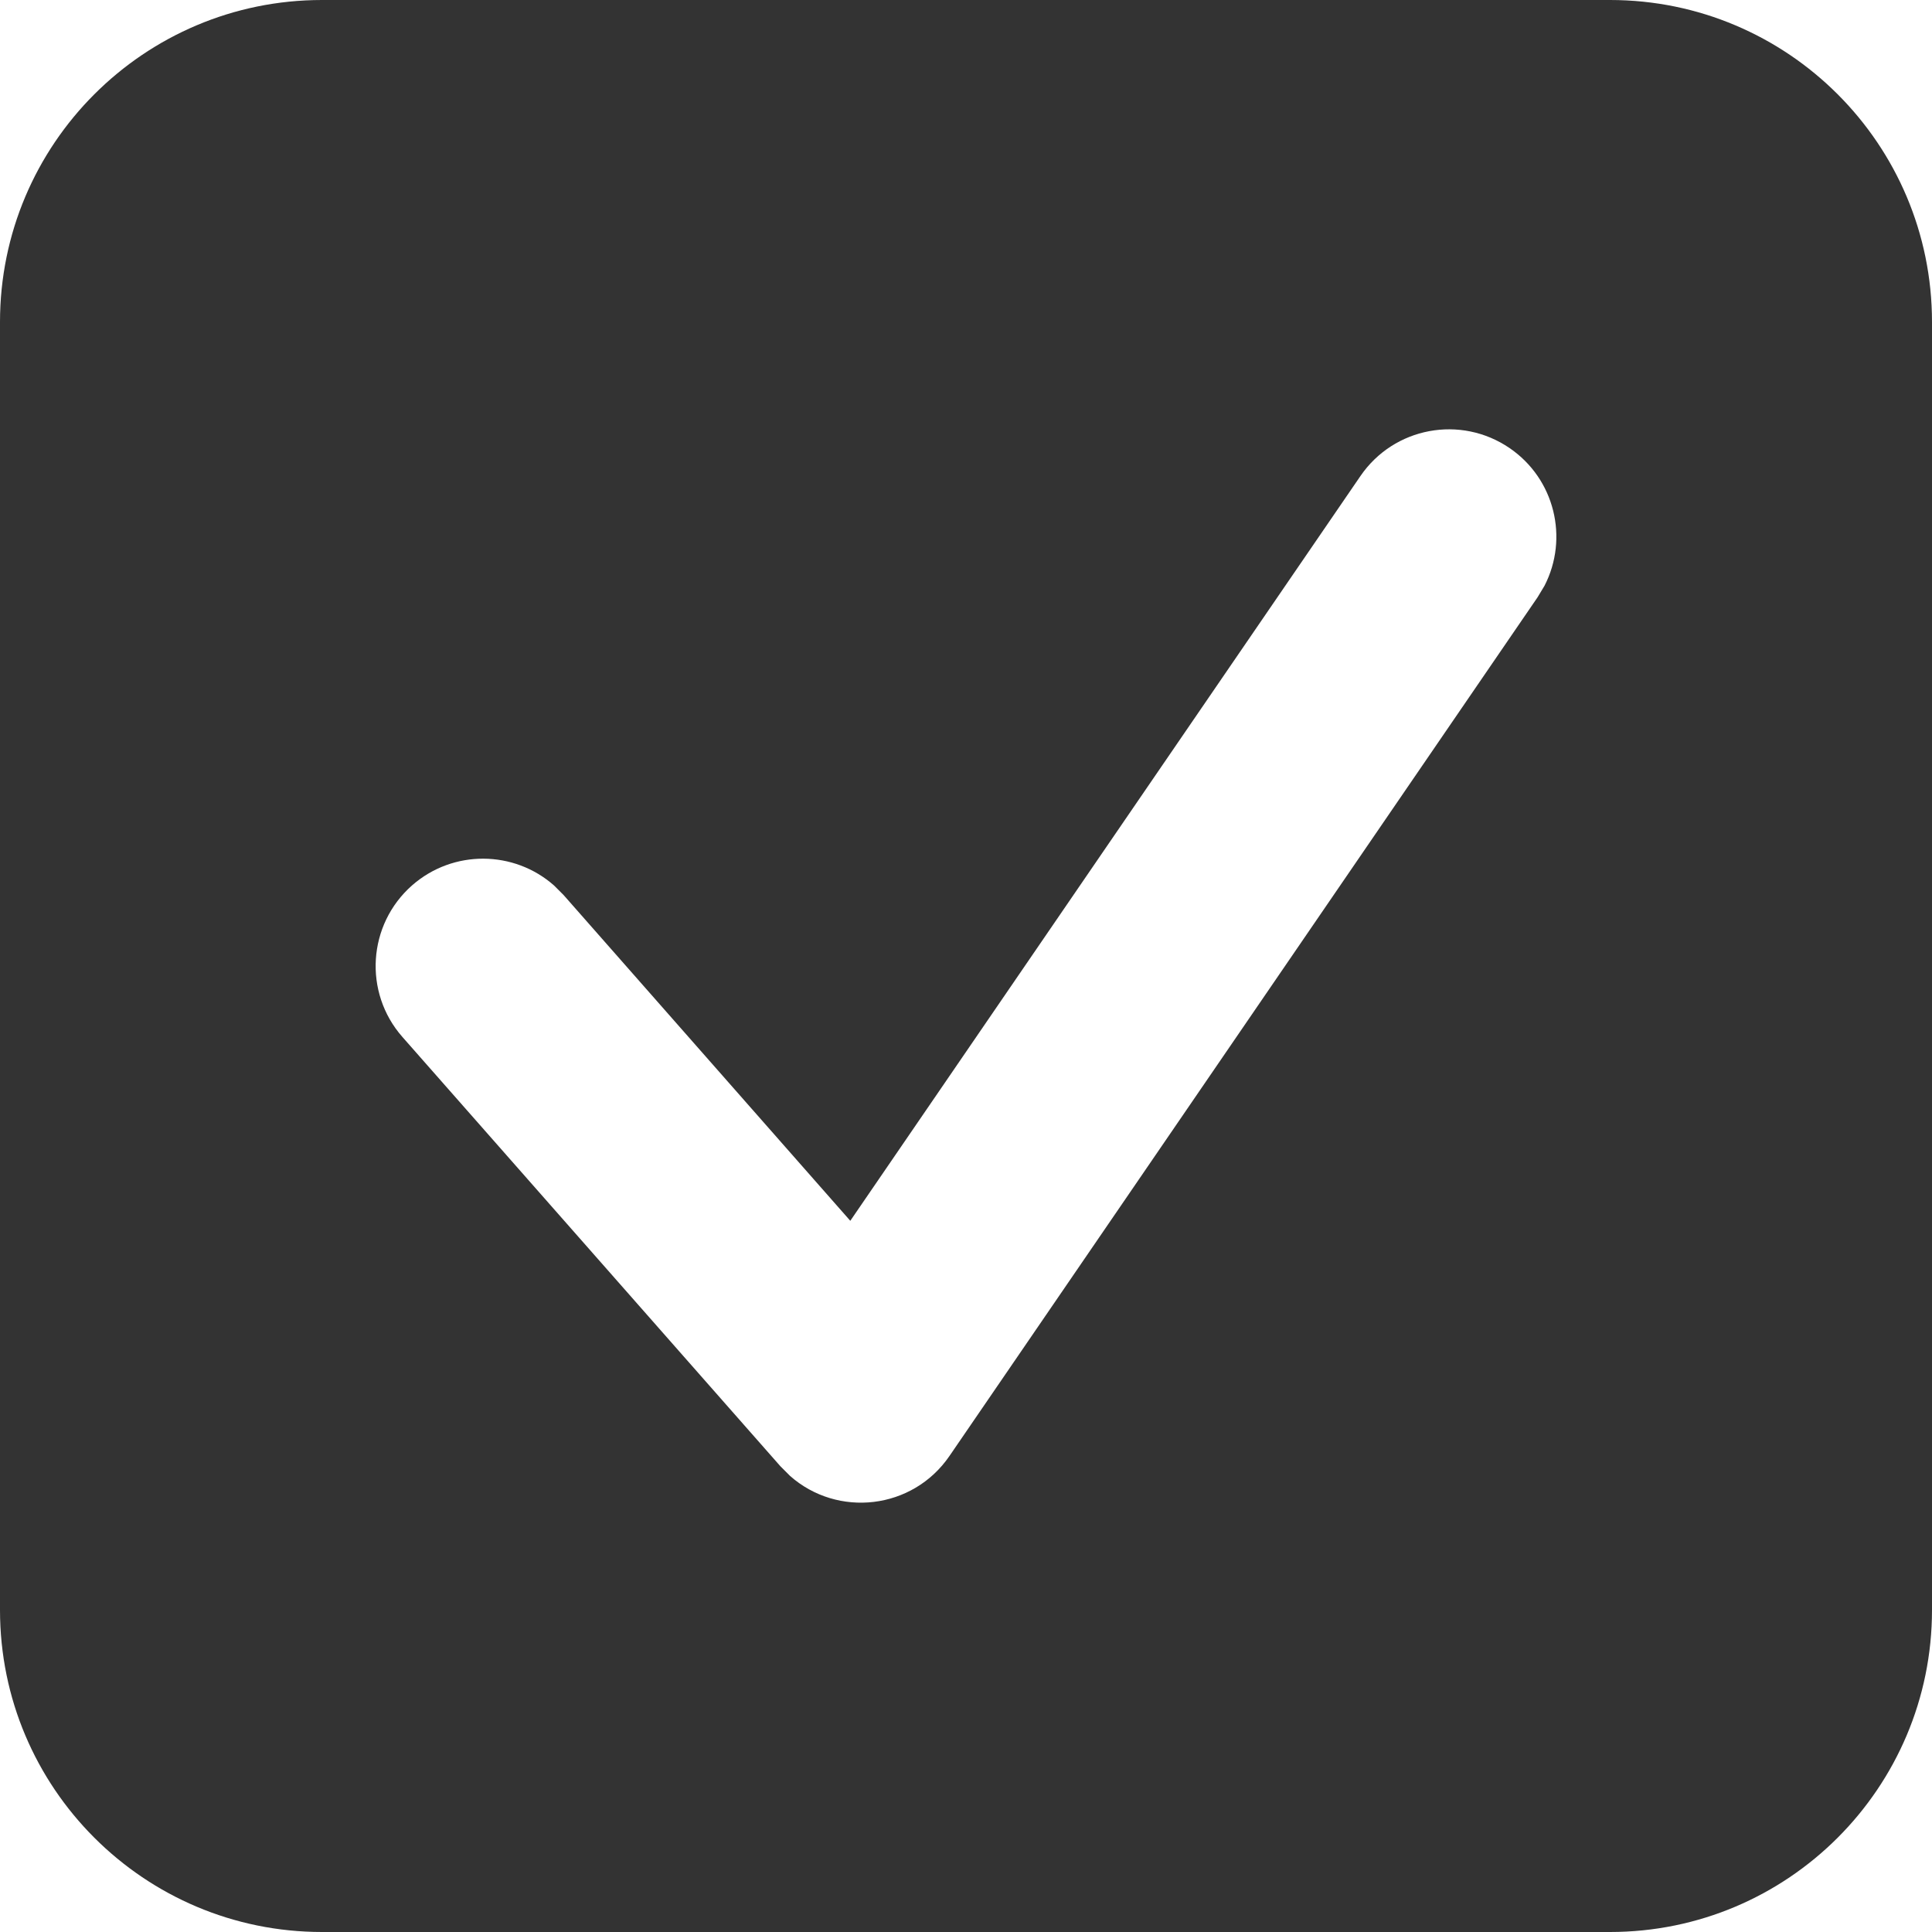 <?xml version="1.0" encoding="UTF-8"?>
<svg width="18px" height="18px" viewBox="0 0 18 18" version="1.1" xmlns="http://www.w3.org/2000/svg" xmlns:xlink="http://www.w3.org/1999/xlink">
    <title>F980DDA7-CD12-43F1-B6E4-A336E4015622@1.5x</title>
    <g id="메인화면(체크박스추가)" stroke="none" stroke-width="1" fill="none" fill-rule="evenodd">
        <g id="메인/카카오톡/체크박스추가3-체크" transform="translate(-468, -414)" fill="#333333">
            <path d="M483,414 C484.657,414 486,415.343 486,417 L486,429 C486,430.657 484.657,432 483,432 L471,432 C469.343,432 468,430.657 468,429 L468,417 C468,415.343 469.343,414 471,414 L483,414 Z M482.065,418.175 C481.609,417.863 480.987,417.979 480.675,418.435 L480.675,418.435 L475.922,425.374 L473.251,422.339 L473.162,422.25 C472.79,421.921 472.222,421.913 471.839,422.249 C471.425,422.614 471.384,423.246 471.749,423.661 L471.749,423.661 L475.271,427.661 L475.361,427.751 C475.803,428.142 476.502,428.067 476.846,427.565 L476.846,427.565 L482.325,419.565 L482.39,419.457 C482.617,419.015 482.486,418.463 482.065,418.175 Z" id="img/checkbox_select"></path>
        </g>
    </g>
</svg>